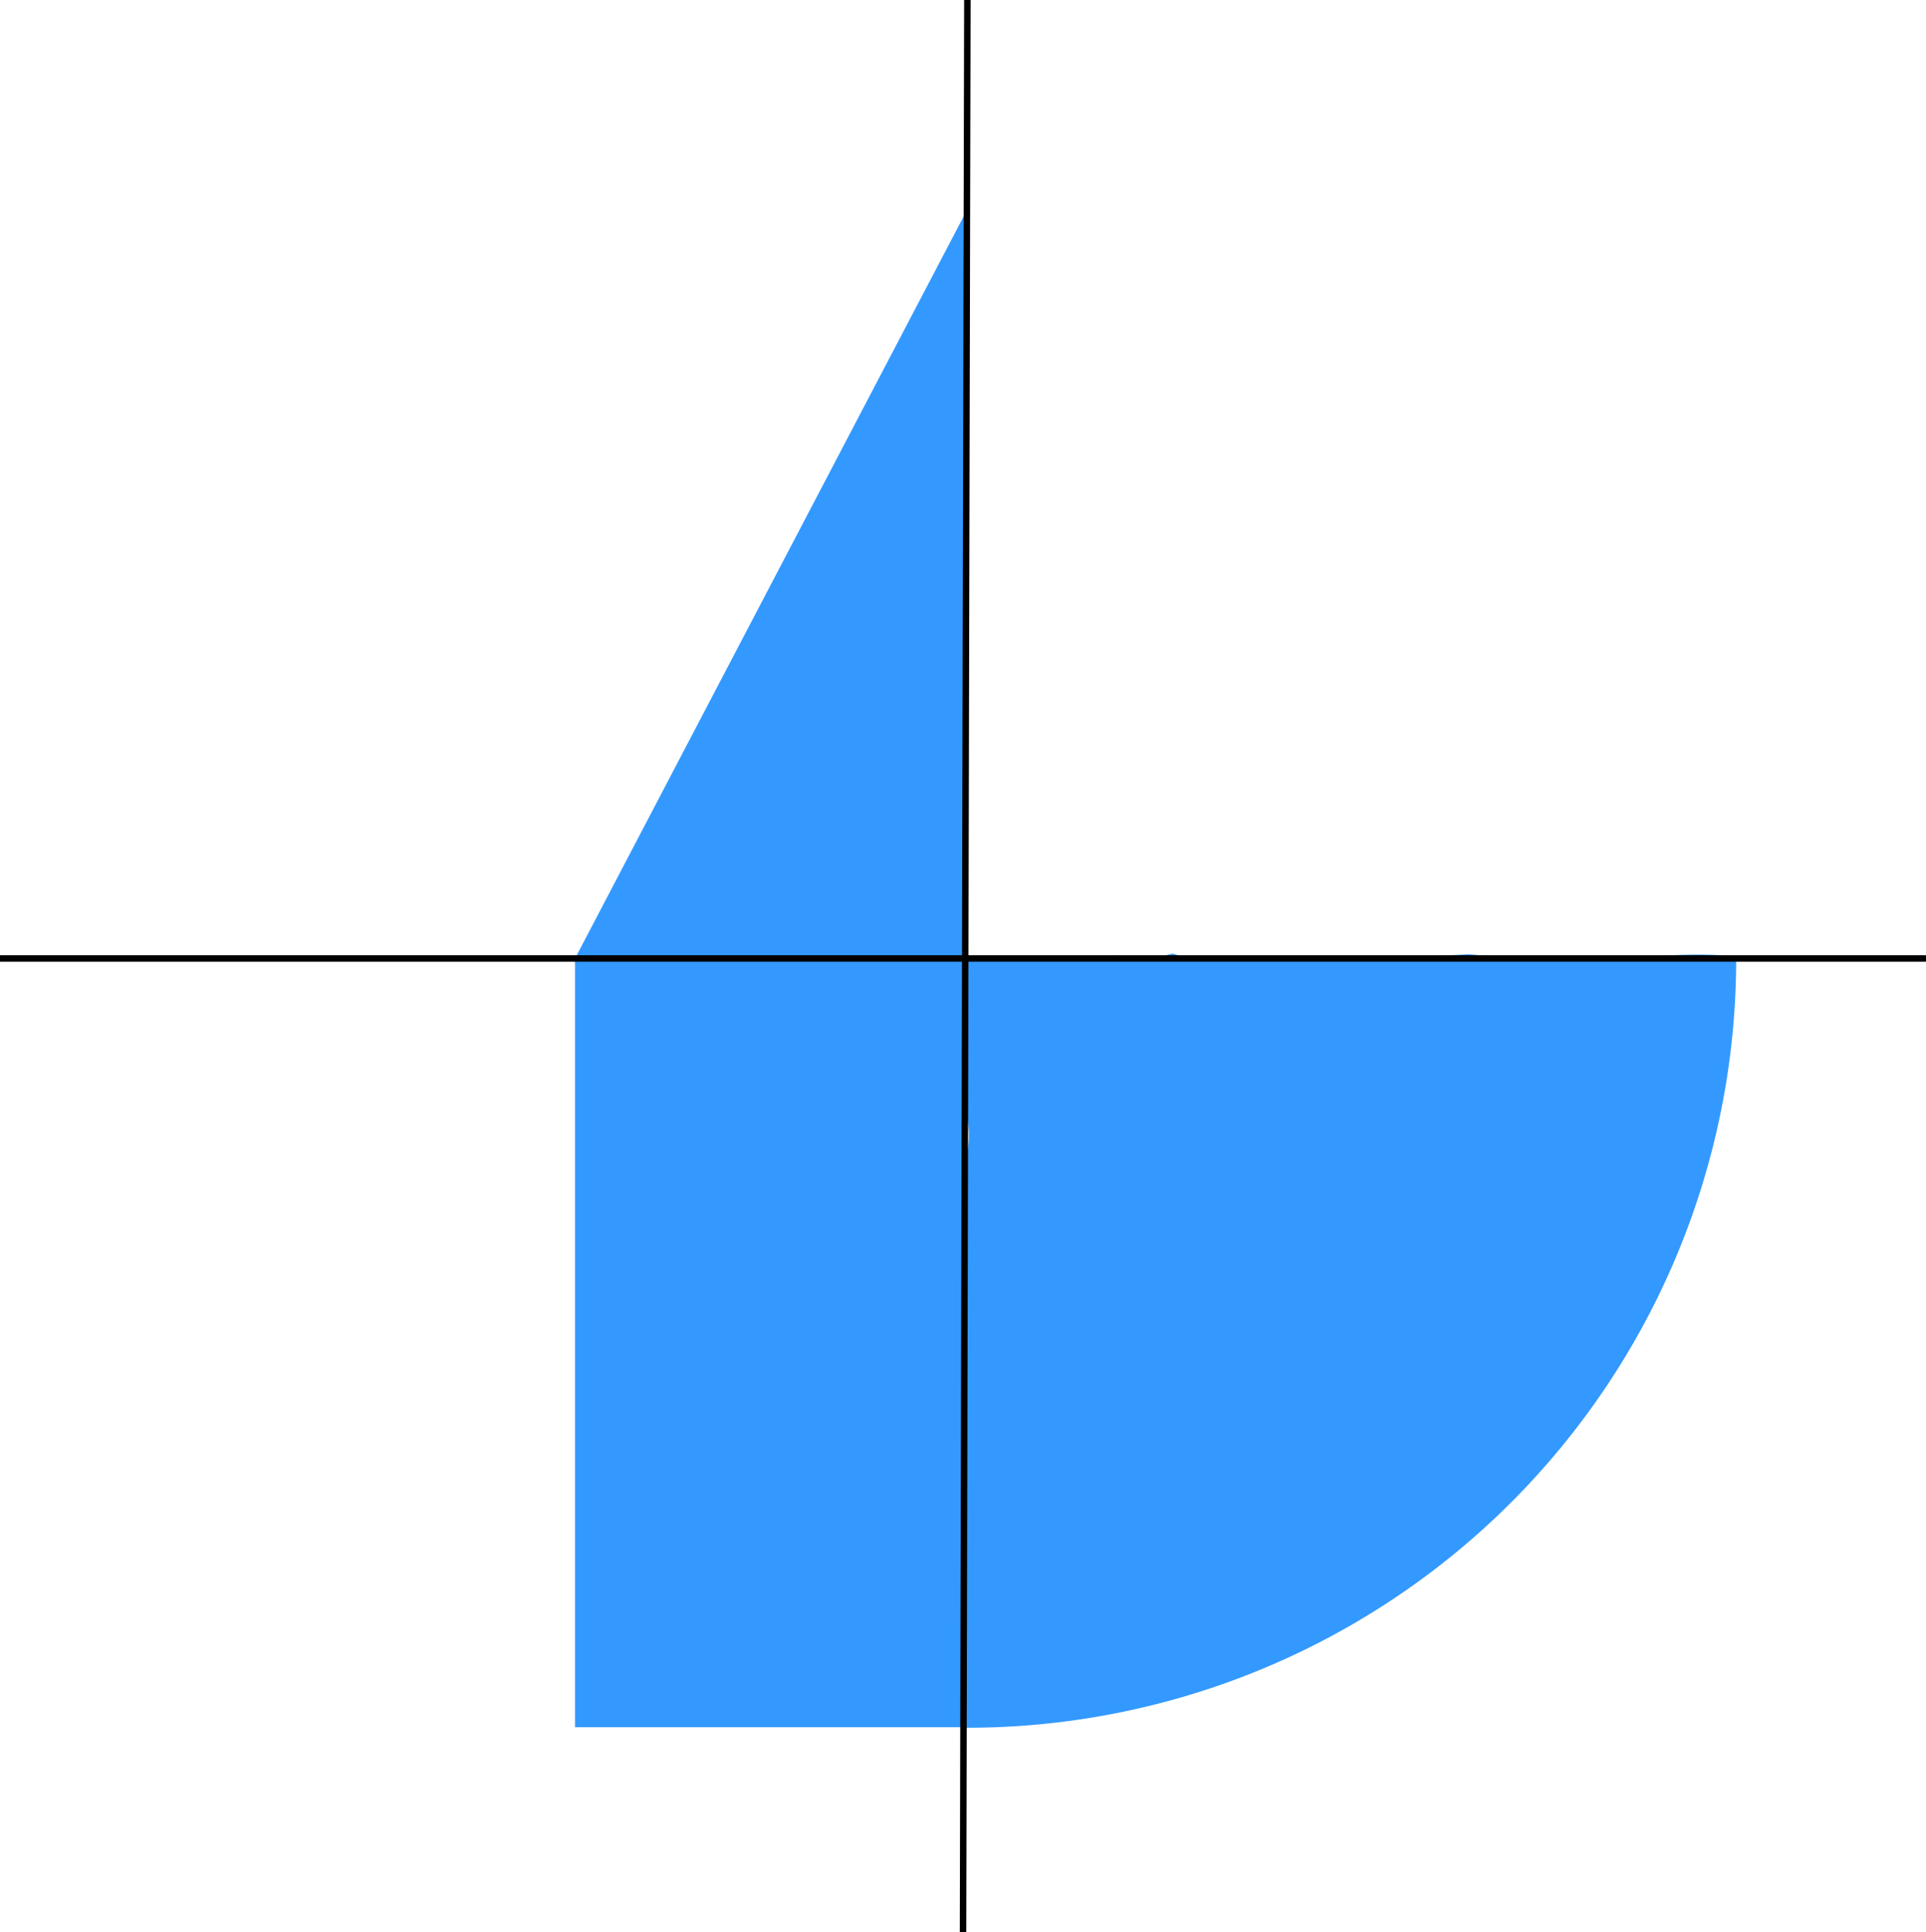 <svg id="Слой_1" data-name="Слой 1" xmlns="http://www.w3.org/2000/svg" viewBox="0 0 297.59 298.56"><defs><style>.cls-1{fill:#39f;}.cls-2{fill:none;}.cls-2,.cls-3{stroke:#000;stroke-miterlimit:10;}</style></defs><title>map</title><rect class="cls-1" x="88.85" y="148.11" width="60.62" height="118.79"/><polygon class="cls-1" points="149.47 32.34 88.85 148.11 149.47 148.11 149.47 32.34"/><path class="cls-1" d="M272.78,153.66l-.55,0c-6.64-.73-13.32.31-20,.15-7-.18-13.92.21-20.82-.47l-2.41.14c-2.91.15-5.82.28-8.73.31a18.51,18.51,0,0,1-2.6-.18,12.47,12.47,0,0,1-4.68.31c-8.17-1-19,2-27.29-.68a24.4,24.4,0,0,1-3.48.68,15.51,15.51,0,0,1-4.55-.41c-8.15.27-16.3.43-24.46.36a37.4,37.4,0,0,1,.16,5c0,.29-.2,4.13-.28,3.36a62.45,62.45,0,0,1,.27,7.69c.17,1,.31,2.07.39,3.17a16,16,0,0,1-.19,3.81,14.88,14.88,0,0,1-.36,9.89c.32,11.93,1.08,24.19-.25,36.08.18,3.18.15,6.36.17,9.54,0,2-.06,4.06,0,6.09,0,.85.32,5.9-.23,2a27.32,27.32,0,0,1,.21,6c.06,3.2-.27,6.4-.19,9.61.08,3.58.57,7.14.64,10.72a17.24,17.24,0,0,1-.39,3.91q.13,1.07.24,2.13H154A118.8,118.8,0,0,0,272.79,154C272.79,153.89,272.78,153.78,272.78,153.66Z" transform="translate(-4.53 -5.89)"/><line class="cls-2" y1="148.11" x2="297.59" y2="148.11"/><line class="cls-3" x1="149.47" x2="148.8" y2="298.55"/></svg>